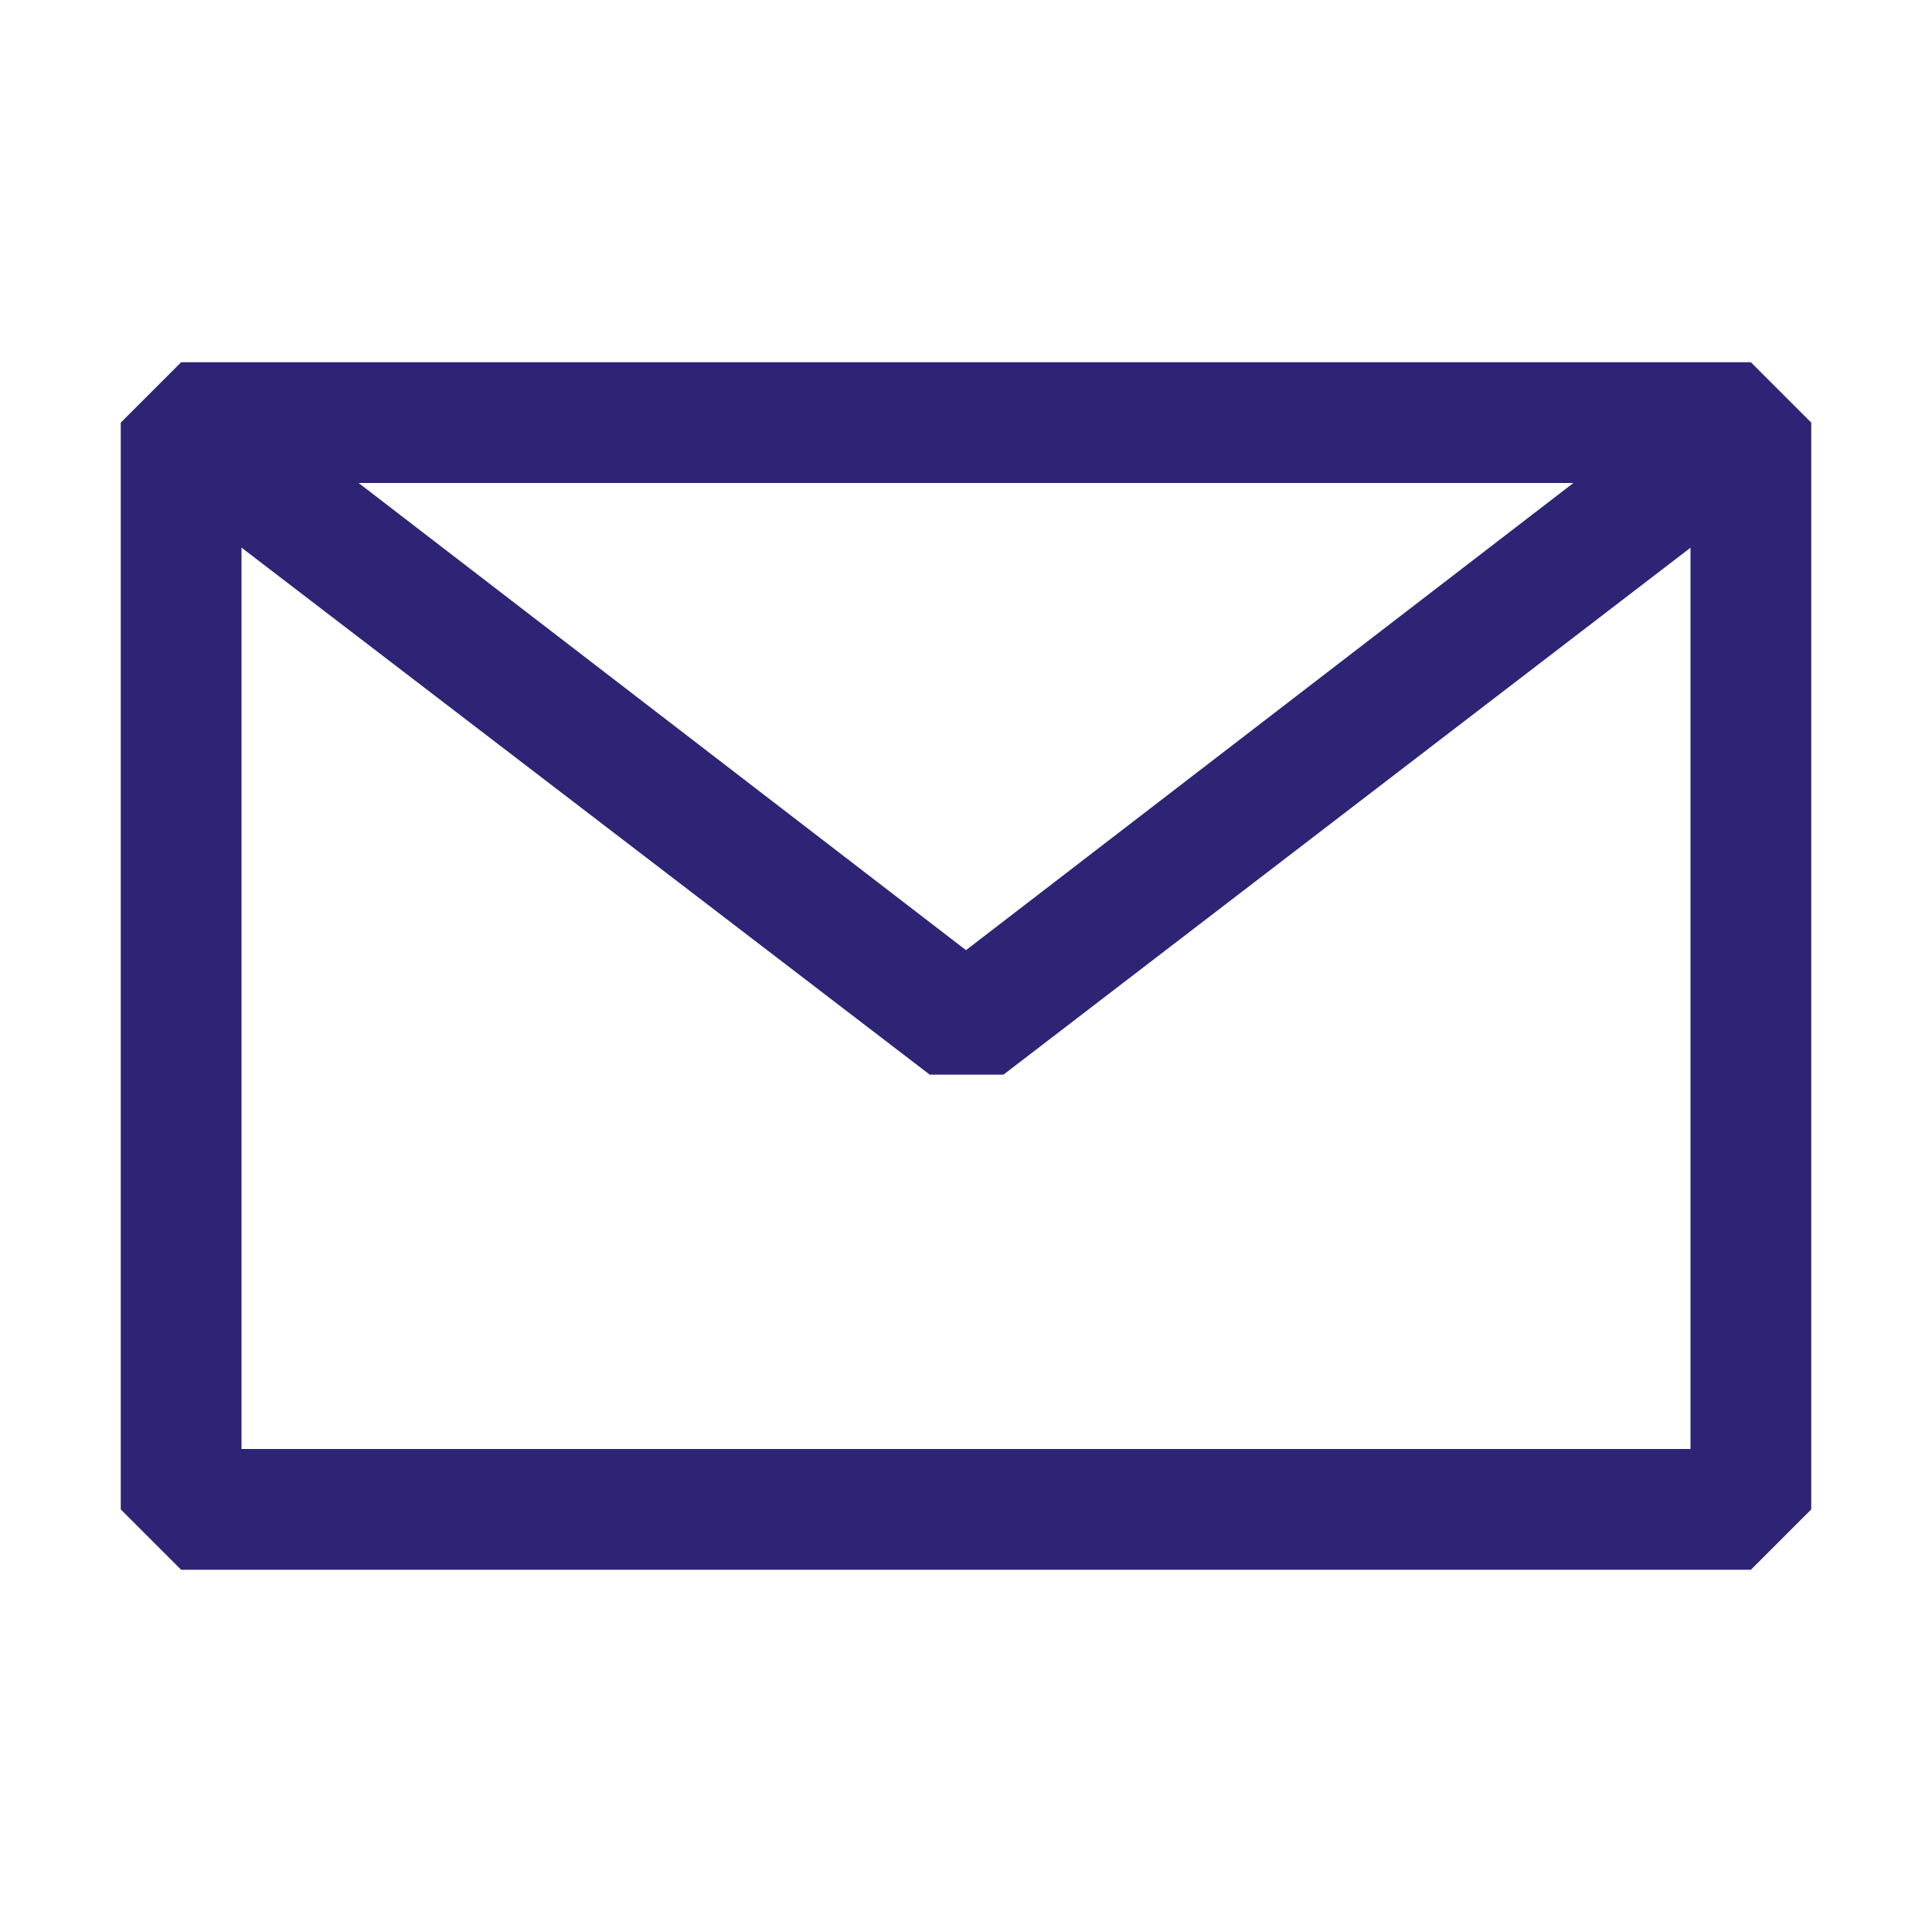 <svg width="40" height="40" viewBox="0 0 40 40" fill="none" xmlns="http://www.w3.org/2000/svg">
<path fill-rule="evenodd" clip-rule="evenodd" d="M2.5 8.75L3.75 7.5H36.25L37.5 8.75V31.25L36.25 32.5H3.75L2.5 31.25V8.75ZM5 11.338V30H35V11.34L20.775 22.25H19.25L5 11.338ZM32.575 10H7.425L20 19.672L32.575 10Z" fill="#2E2475"/>
</svg>

